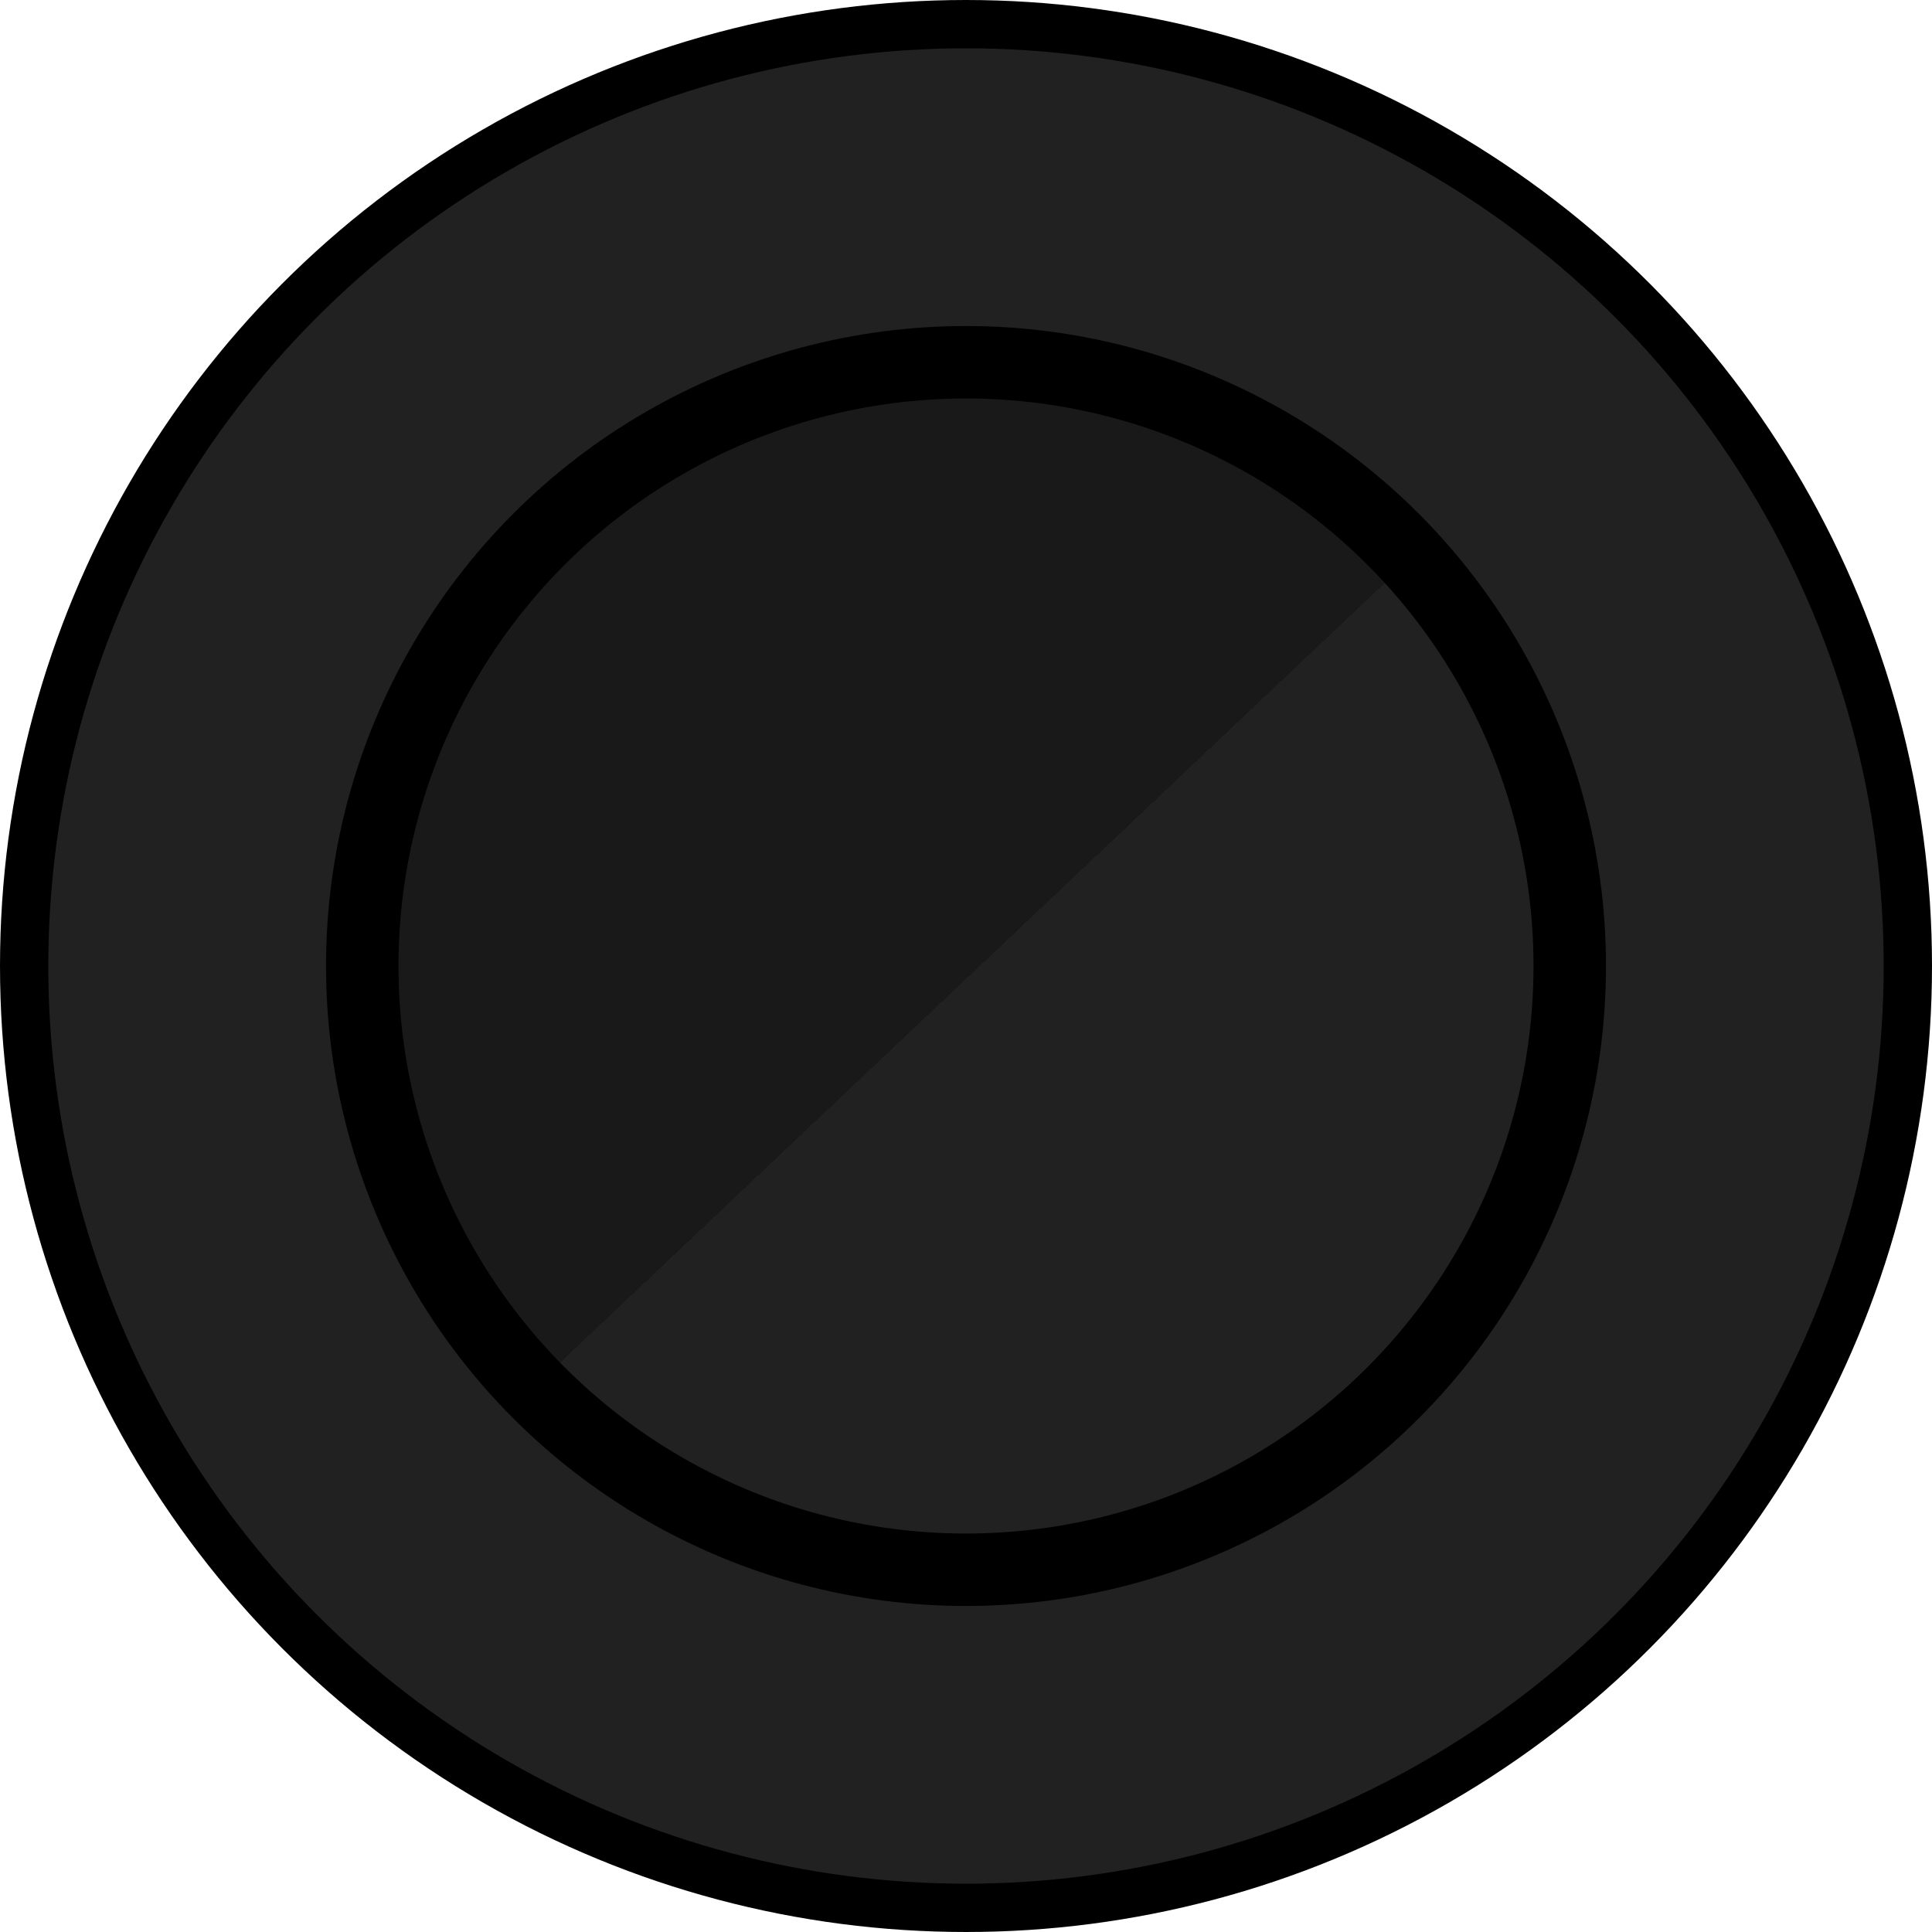 <svg width="80" height="80" viewBox="0 0 80 80" fill="none" xmlns="http://www.w3.org/2000/svg">
<circle cx="40" cy="40" r="39" fill="#212121" stroke="black" stroke-width="2"/>
<circle cx="40" cy="40" r="25" fill="url(#paint0_linear)" stroke="black" stroke-width="3"/>
<defs>
<linearGradient id="paint0_linear" x1="23" y1="23.5" x2="57.5" y2="60" gradientUnits="userSpaceOnUse">
<stop offset="0.479" stop-color="#191919"/>
<stop offset="0.479" stop-color="#212121"/>
</linearGradient>
</defs>
</svg>
